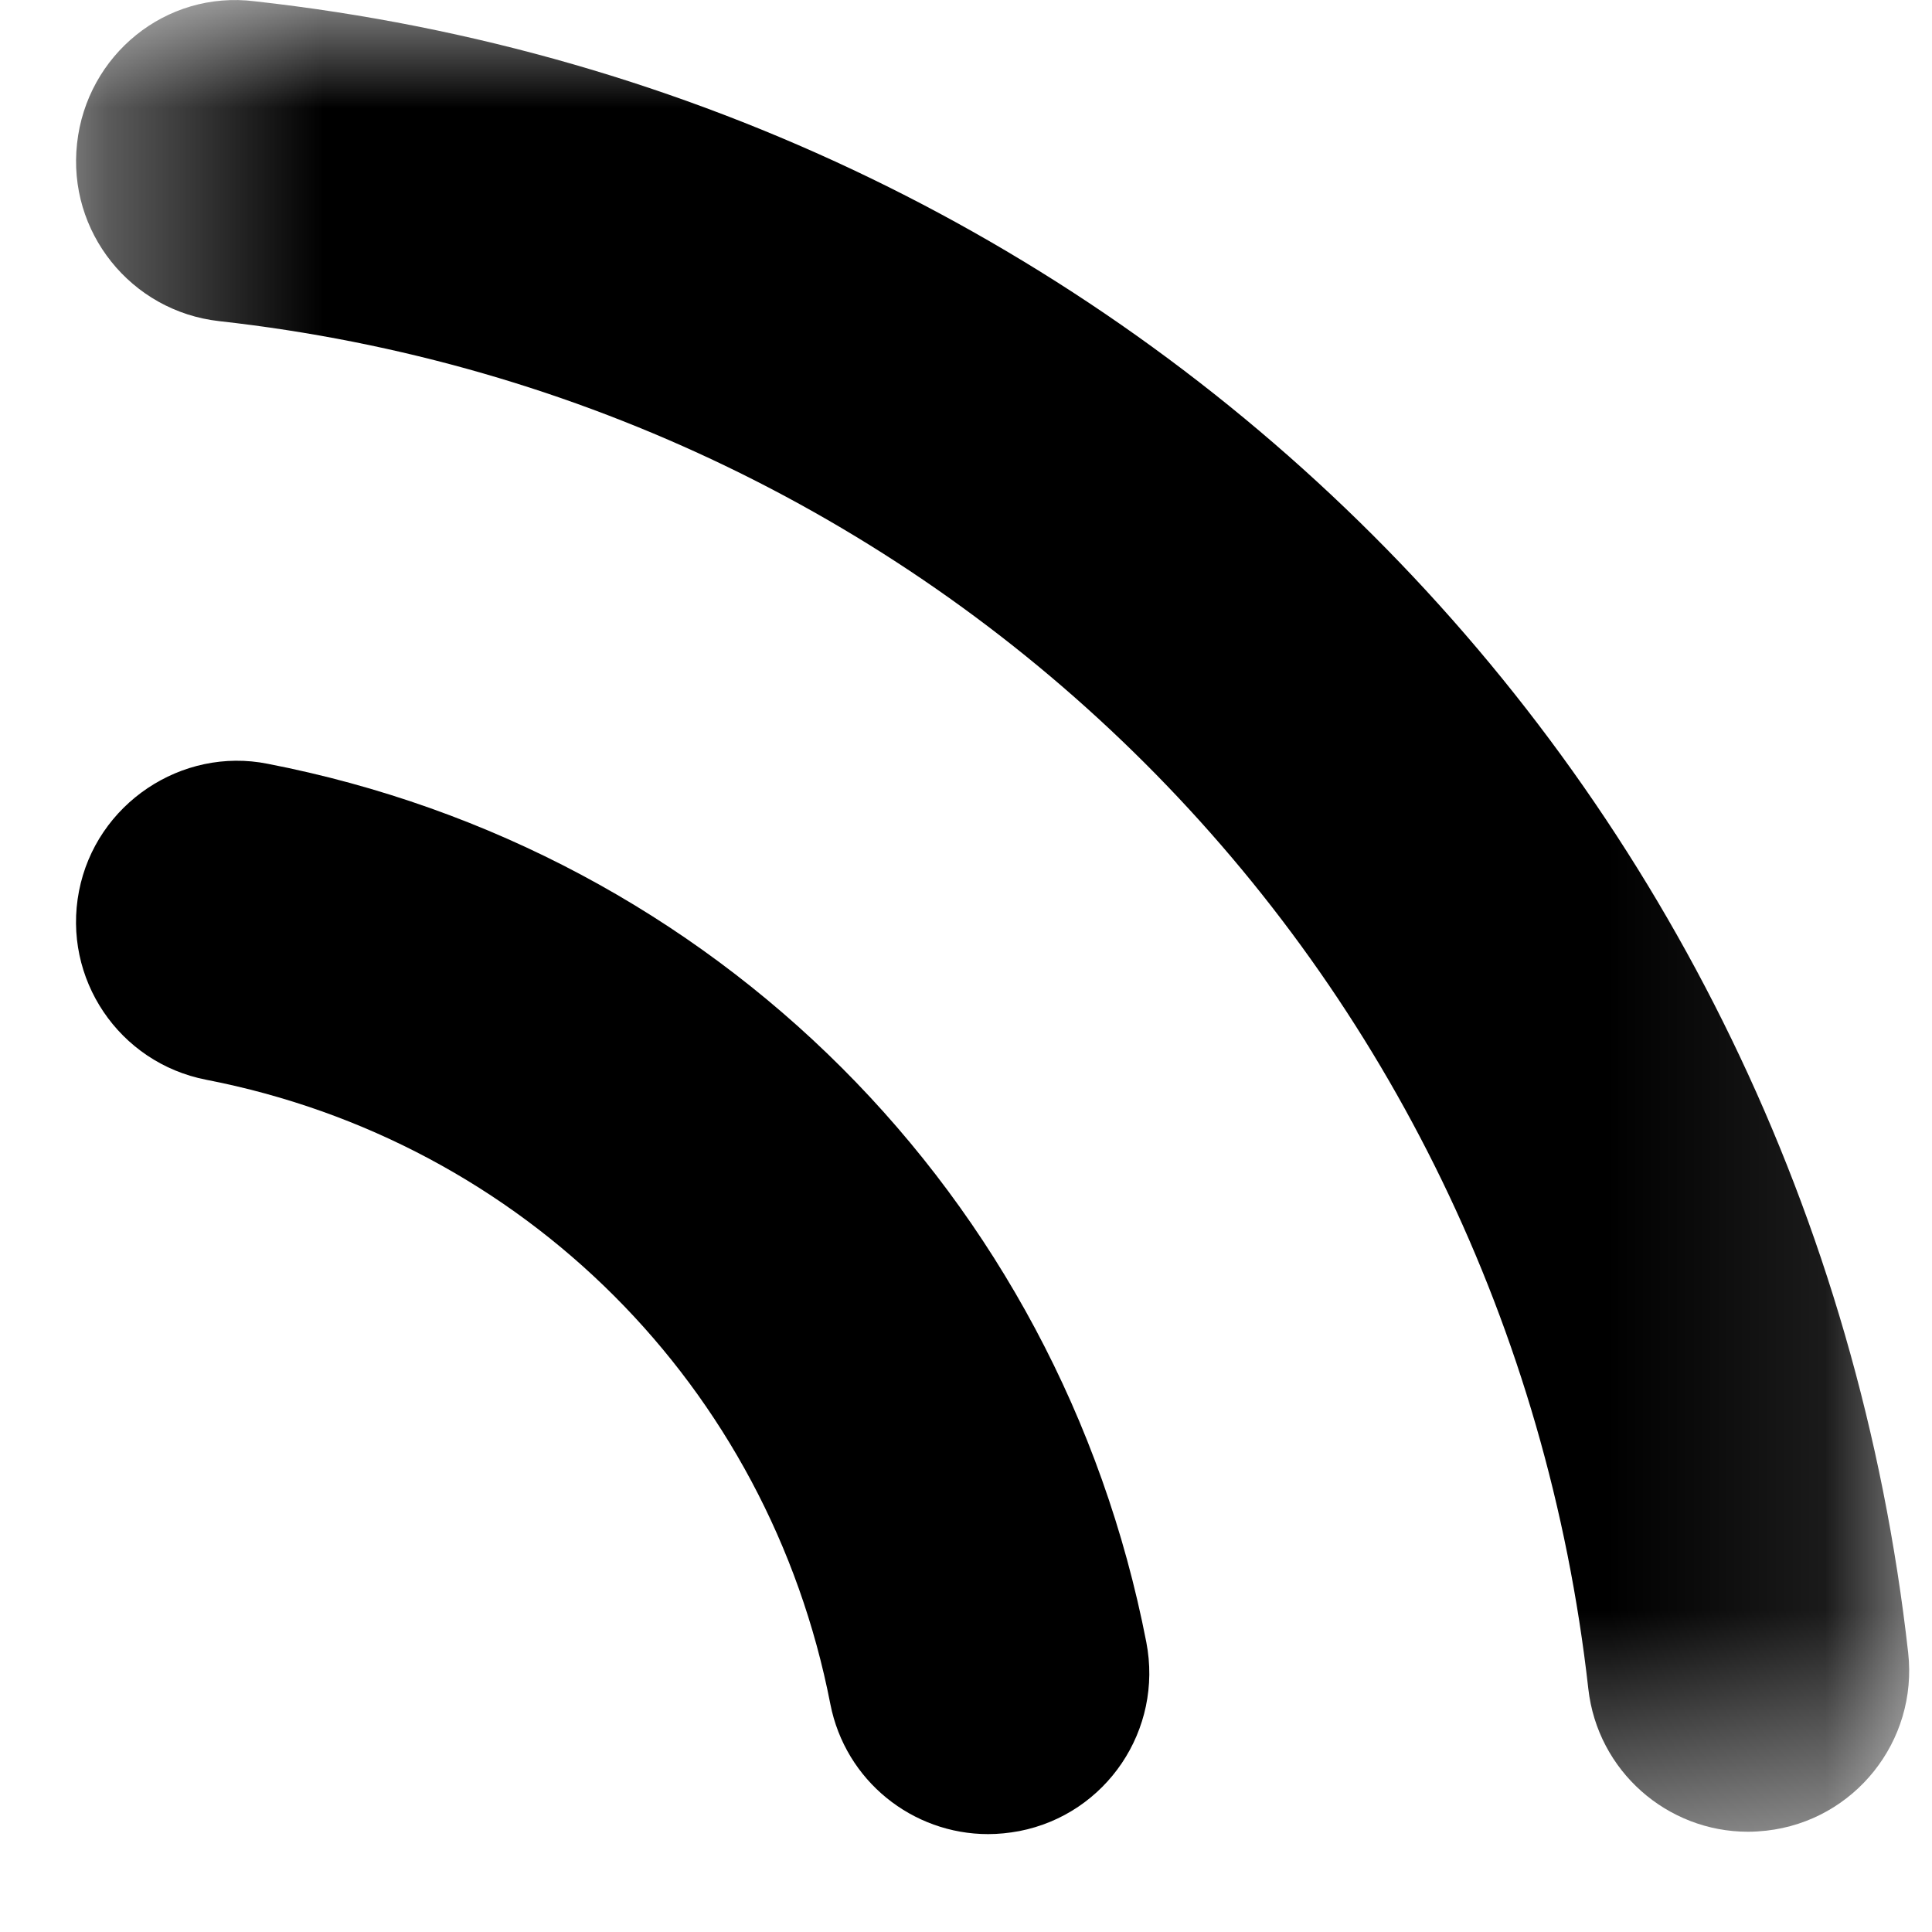 <svg width="9" height="9" viewBox="0 0 9 9" fill="none" xmlns="http://www.w3.org/2000/svg">
<mask id="mask0_130_1494" style="mask-type:alpha" maskUnits="userSpaceOnUse" x="0" y="0" width="9" height="9">
<path fill-rule="evenodd" clip-rule="evenodd" d="M0.354 0H8.893V8.533H0.354V0Z" fill="white"/>
</mask>
<g mask="url(#mask0_130_1494)">
<path fill-rule="evenodd" clip-rule="evenodd" d="M8.143 8.533C7.766 8.533 7.442 8.25 7.399 7.867C7.02 4.491 4.398 1.871 1.021 1.496C0.61 1.45 0.313 1.08 0.359 0.668C0.404 0.257 0.771 -0.046 1.187 0.006C5.265 0.459 8.432 3.622 8.889 7.699C8.935 8.111 8.639 8.482 8.228 8.528C8.2 8.531 8.171 8.533 8.143 8.533" fill="black"/>
</g>
<path fill-rule="evenodd" clip-rule="evenodd" d="M4.603 8.544C4.251 8.544 3.938 8.296 3.868 7.938C3.58 6.458 2.439 5.317 0.961 5.03C0.554 4.951 0.289 4.558 0.368 4.151C0.447 3.744 0.847 3.478 1.247 3.558C3.328 3.962 4.935 5.568 5.34 7.65C5.419 8.058 5.154 8.451 4.748 8.53C4.699 8.539 4.651 8.544 4.603 8.544" fill="black"/>
</svg>
